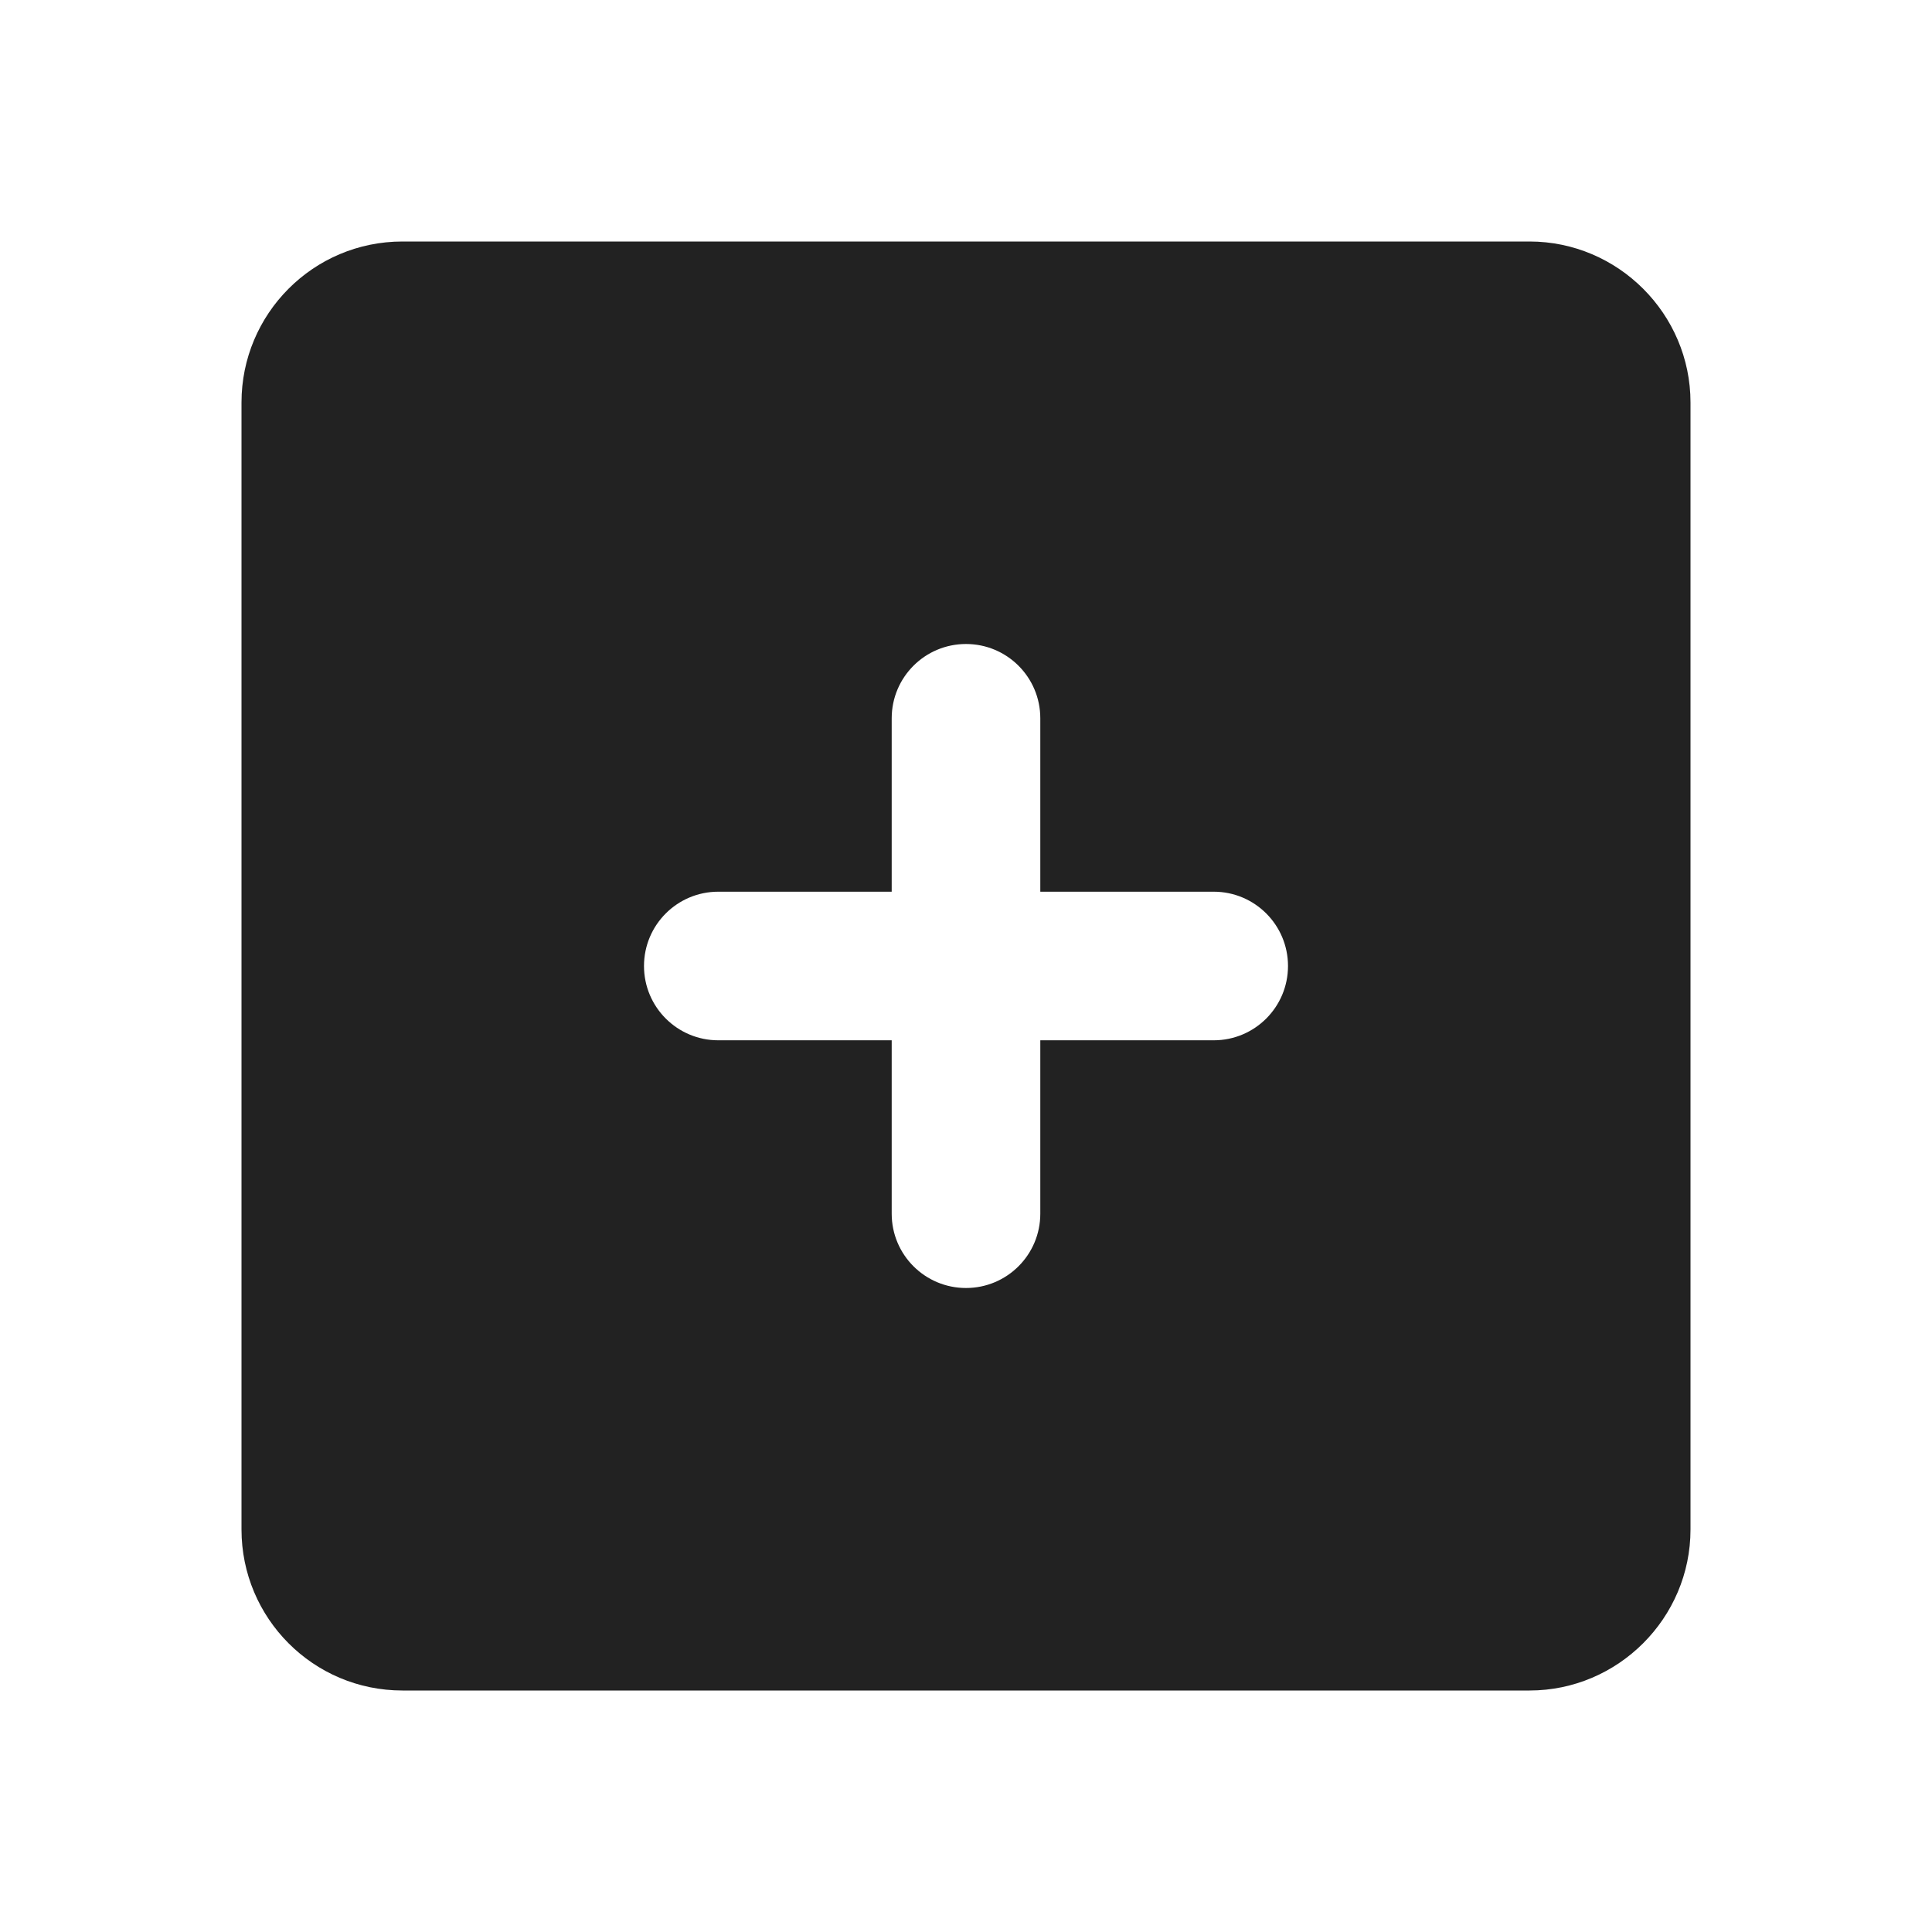 <svg width="24" height="24" viewBox="0 0 24 24" fill="none" xmlns="http://www.w3.org/2000/svg">
<path fill-rule="evenodd" clip-rule="evenodd" d="M5 3H19C20.1 3 21 3.9 21 5V19C21 20.1 20.1 21 19 21H5C3.89 21 3 20.1 3 19V5C3 3.9 3.89 3 5 3ZM12 8C12.51 8 12.923 8.413 12.923 8.923V11.077H15.077C15.587 11.077 16 11.49 16 12C16 12.51 15.587 12.923 15.077 12.923H12.923V15.077C12.923 15.587 12.51 16 12 16C11.49 16 11.077 15.587 11.077 15.077V12.923H8.923C8.413 12.923 8 12.51 8 12C8 11.49 8.413 11.077 8.923 11.077H11.077V8.923C11.077 8.413 11.49 8 12 8Z" fill="#222222"/>
</svg>
